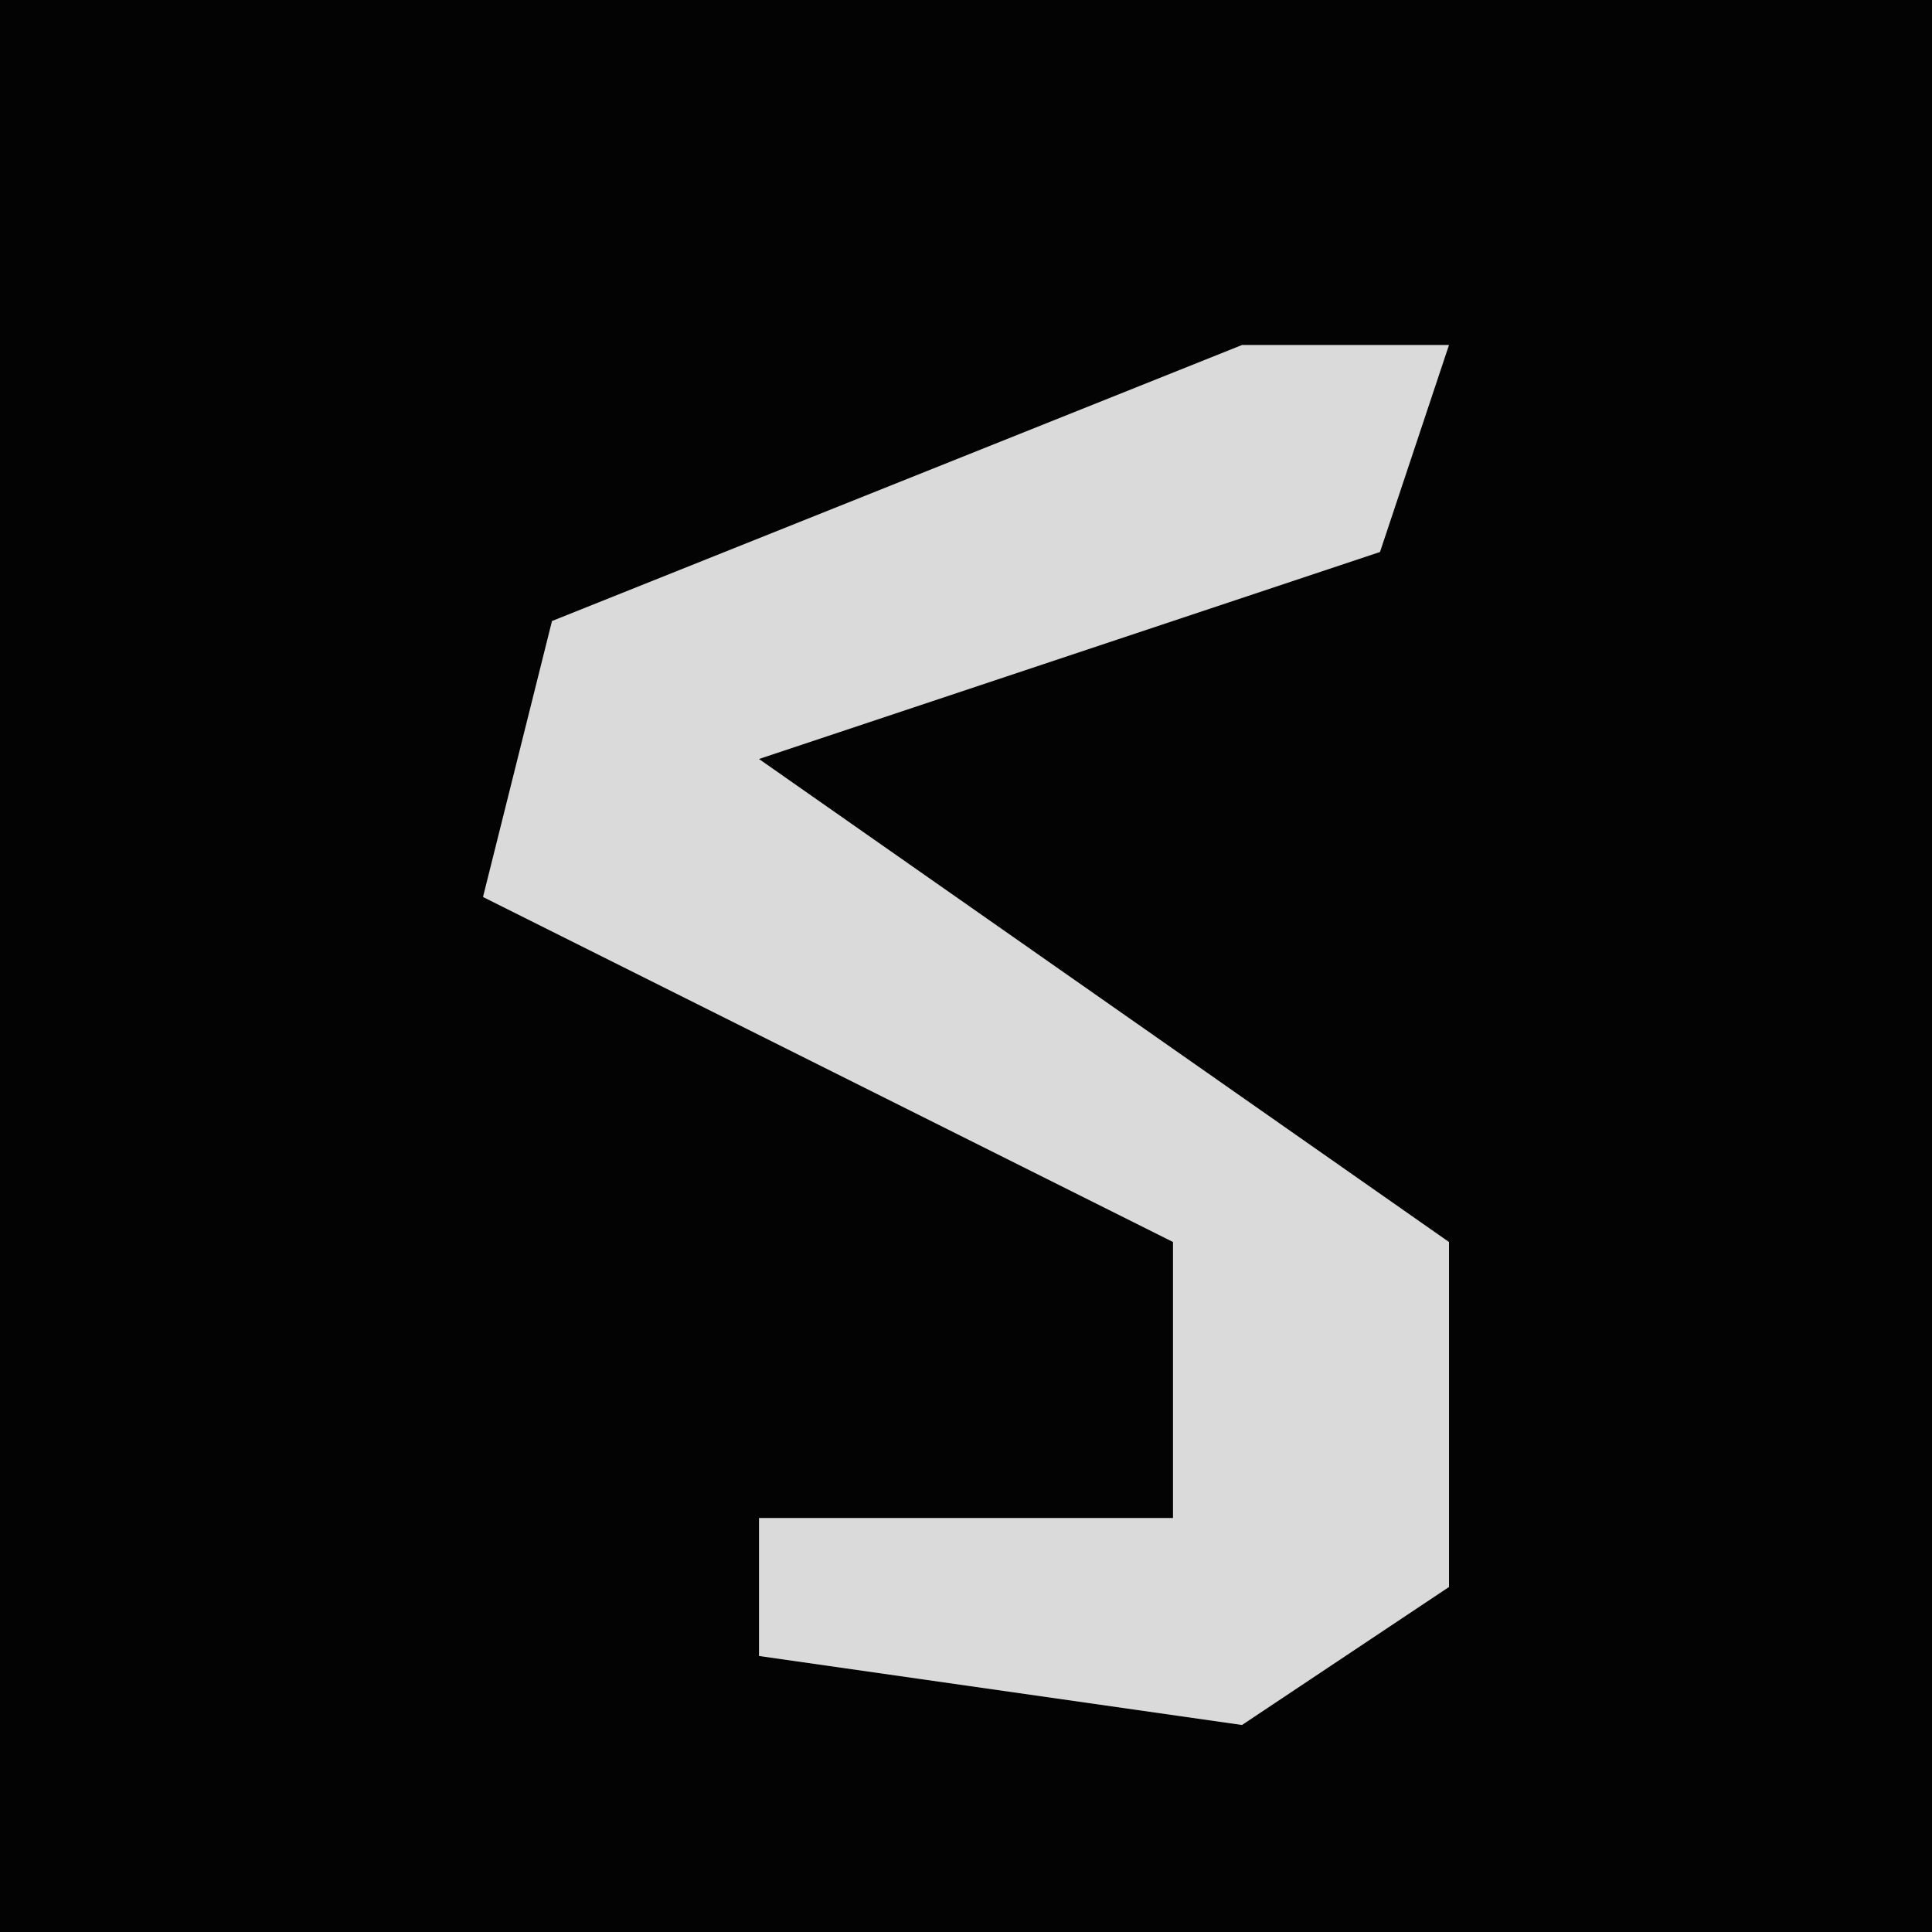<?xml version="1.0" encoding="UTF-8"?>
<svg version="1.1" xmlns="http://www.w3.org/2000/svg" width="28" height="28">
<path d="M0,0 L28,0 L28,28 L0,28 Z " fill="#030303" transform="translate(0,0)"/>
<path d="M0,0 L3,0 L2,3 L-7,6 L3,13 L3,18 L0,20 L-7,19 L-7,17 L-1,17 L-1,13 L-11,8 L-10,4 Z " fill="#DADADA" transform="translate(18,5)"/>
</svg>
